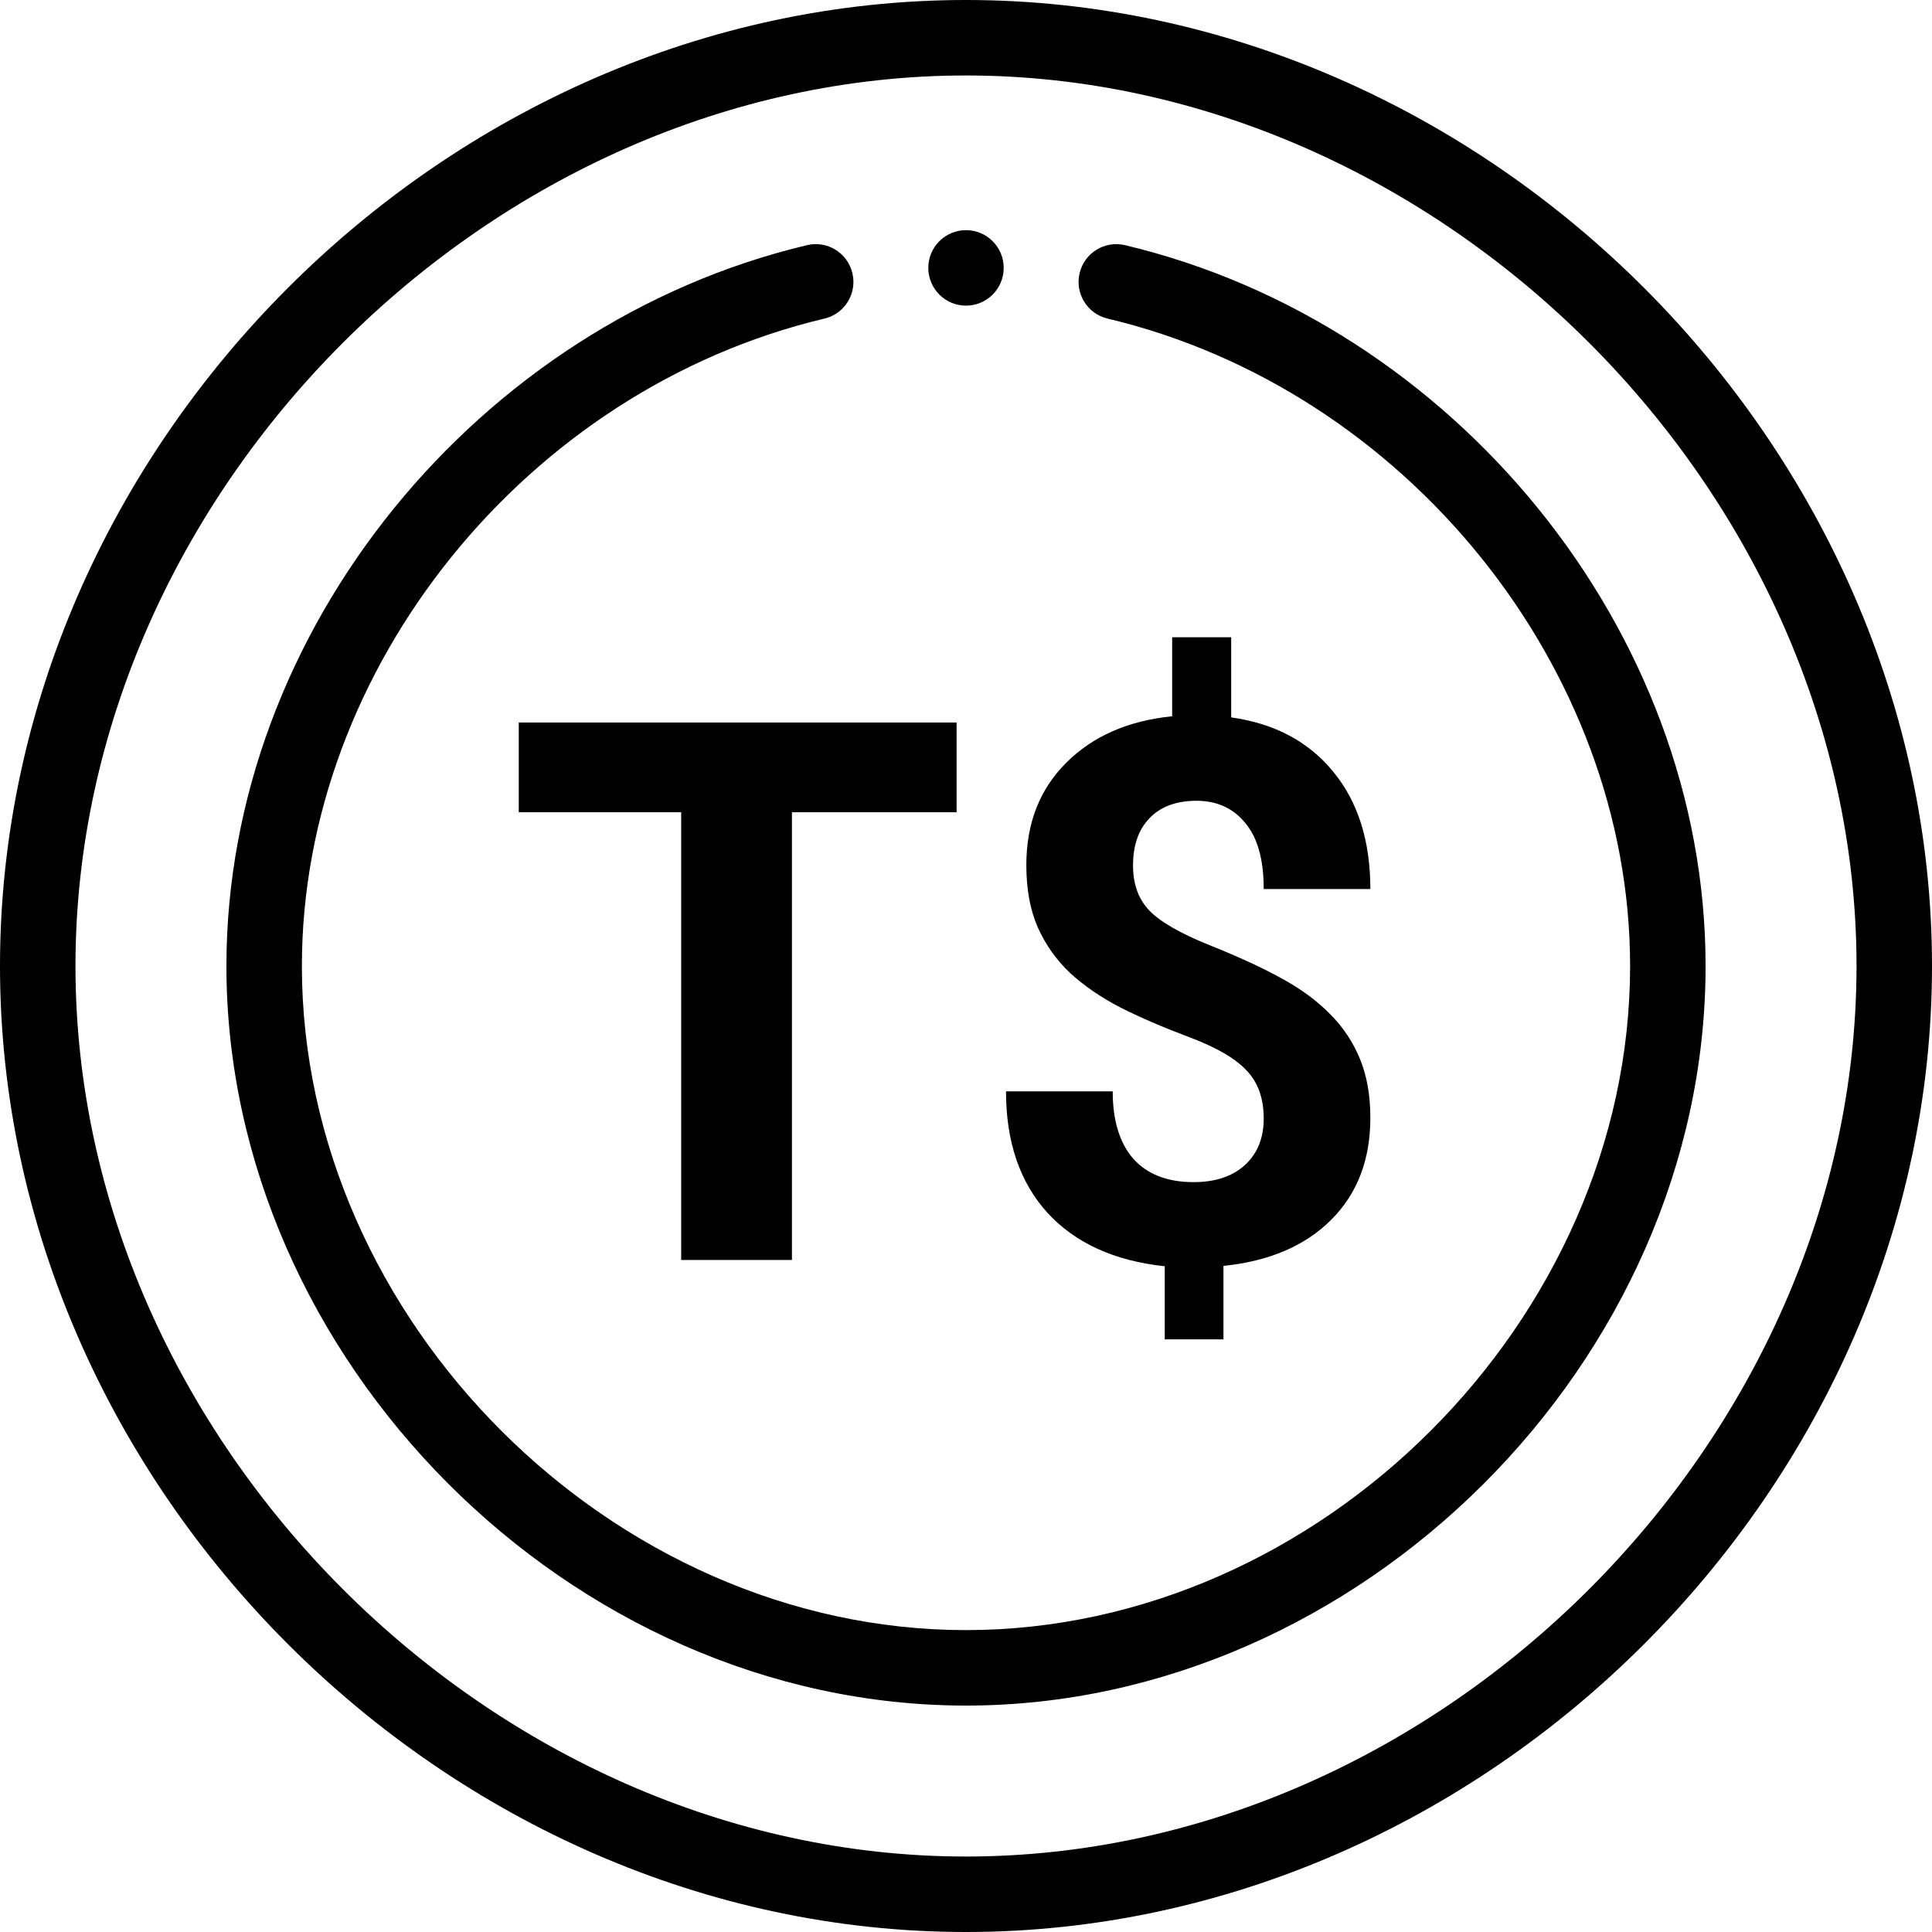 <svg  viewBox="0 0 31 31" fill="none" xmlns="http://www.w3.org/2000/svg">
<path d="M15.5 0C7.152 0 0 7.152 0 15.5C0 23.848 7.152 31 15.5 31C23.846 31 31 23.85 31 15.5C31 7.166 23.862 0 15.5 0ZM15.5 29.789C7.888 29.789 1.211 23.112 1.211 15.5C1.211 7.888 7.888 1.211 15.5 1.211C23.112 1.211 29.789 7.888 29.789 15.5C29.789 23.112 23.112 29.789 15.5 29.789Z" fill="currentColor"/>
<path d="M18.052 3.934C17.726 3.857 17.4 4.057 17.323 4.383C17.245 4.708 17.446 5.035 17.772 5.112C22.552 6.247 26.156 10.713 26.156 15.5C26.156 21.177 21.177 26.156 15.5 26.156C9.823 26.156 4.844 21.177 4.844 15.5C4.844 10.713 8.448 6.247 13.228 5.112C13.554 5.035 13.755 4.708 13.677 4.383C13.6 4.057 13.274 3.856 12.948 3.934C7.684 5.184 3.633 10.105 3.633 15.5C3.633 21.809 9.149 27.367 15.5 27.367C21.809 27.367 27.367 21.851 27.367 15.5C27.367 10.11 23.32 5.185 18.052 3.934Z" fill="currentColor"/>
<path d="M15.5 4.904C15.834 4.904 16.105 4.633 16.105 4.299C16.105 3.964 15.834 3.693 15.5 3.693C15.166 3.693 14.895 3.964 14.895 4.299C14.895 4.633 15.166 4.904 15.5 4.904Z" fill="currentColor"/>
<path d="M15.349 13.033H12.707V20.217H10.93V13.033H8.324V11.593H15.349V13.033Z" fill="currentColor"/>
<path d="M20.277 17.949C20.277 17.625 20.186 17.368 20.004 17.179C19.826 16.985 19.522 16.808 19.092 16.646C18.662 16.484 18.29 16.324 17.978 16.166C17.666 16.004 17.398 15.82 17.173 15.615C16.952 15.406 16.778 15.161 16.652 14.881C16.529 14.6 16.468 14.267 16.468 13.88C16.468 13.212 16.681 12.665 17.108 12.239C17.534 11.813 18.101 11.564 18.808 11.493V10.225H19.755V11.511C20.454 11.609 21.001 11.901 21.396 12.387C21.791 12.869 21.988 13.495 21.988 14.265H20.277C20.277 13.791 20.178 13.438 19.98 13.204C19.787 12.968 19.526 12.849 19.199 12.849C18.875 12.849 18.624 12.942 18.446 13.127C18.269 13.309 18.18 13.562 18.18 13.886C18.18 14.186 18.267 14.427 18.44 14.608C18.614 14.79 18.936 14.976 19.406 15.165C19.88 15.355 20.269 15.534 20.573 15.704C20.877 15.87 21.134 16.059 21.343 16.273C21.552 16.482 21.712 16.723 21.823 16.995C21.933 17.264 21.988 17.578 21.988 17.937C21.988 18.608 21.779 19.153 21.36 19.572C20.942 19.99 20.365 20.237 19.631 20.312V21.491H18.689V20.318C17.88 20.231 17.252 19.945 16.806 19.459C16.363 18.97 16.142 18.32 16.142 17.511H17.854C17.854 17.98 17.965 18.342 18.186 18.595C18.411 18.843 18.733 18.968 19.151 18.968C19.499 18.968 19.773 18.877 19.974 18.695C20.176 18.51 20.277 18.261 20.277 17.949Z" fill="currentColor"/>
</svg>
